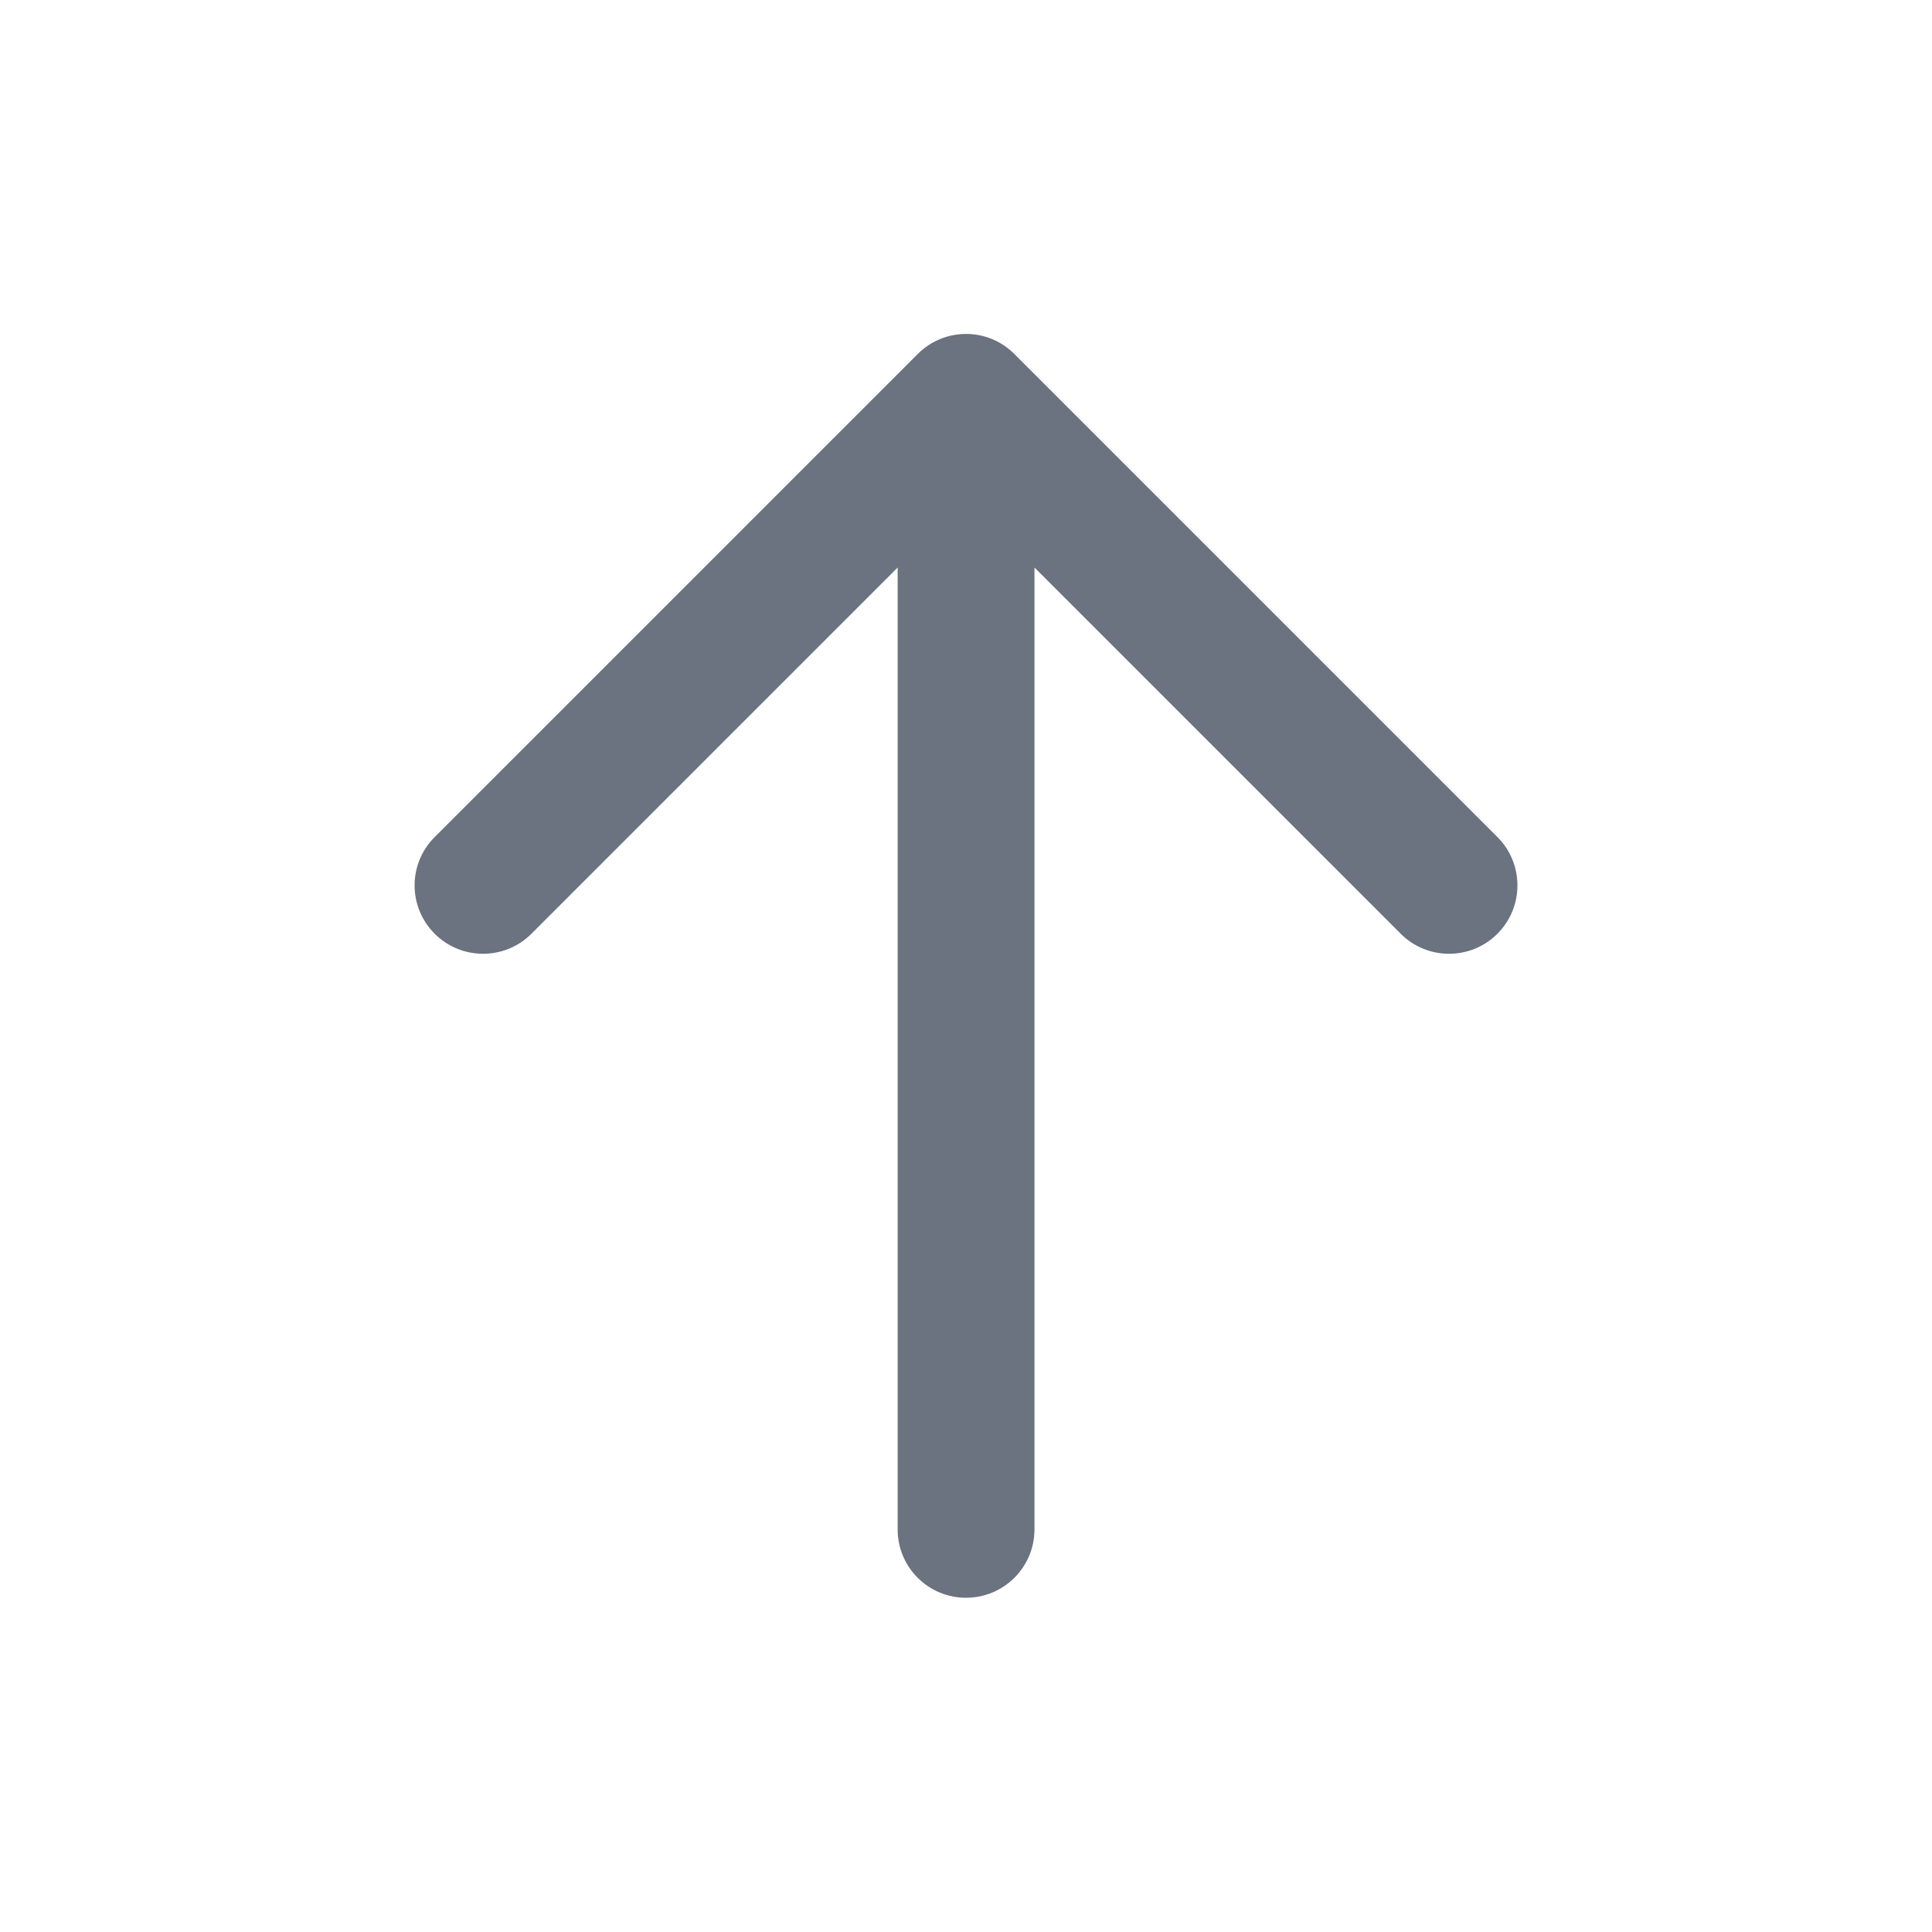 <svg
            className="icon-stroke-arrow-down"
            width="16"
            height="16"
            viewBox="0 0 16 16"
            fill="none"
            xmlns="http://www.w3.org/2000/svg"
        ><path
                fillRule="evenodd"
                clipRule="evenodd"
                d="M7.6 2.932C7.821 2.71 8.18 2.71 8.401 2.932L12.401 6.932C12.622 7.153 12.622 7.512 12.401 7.733C12.18 7.954 11.821 7.954 11.6 7.733L8.567 4.7L8.567 12.666C8.567 12.979 8.313 13.232 8 13.232C7.687 13.232 7.434 12.979 7.434 12.666L7.434 4.7L4.401 7.733C4.18 7.954 3.821 7.954 3.6 7.733C3.378 7.512 3.378 7.153 3.6 6.932L7.6 2.932Z"
                fill="#6B7280"
            /></svg>